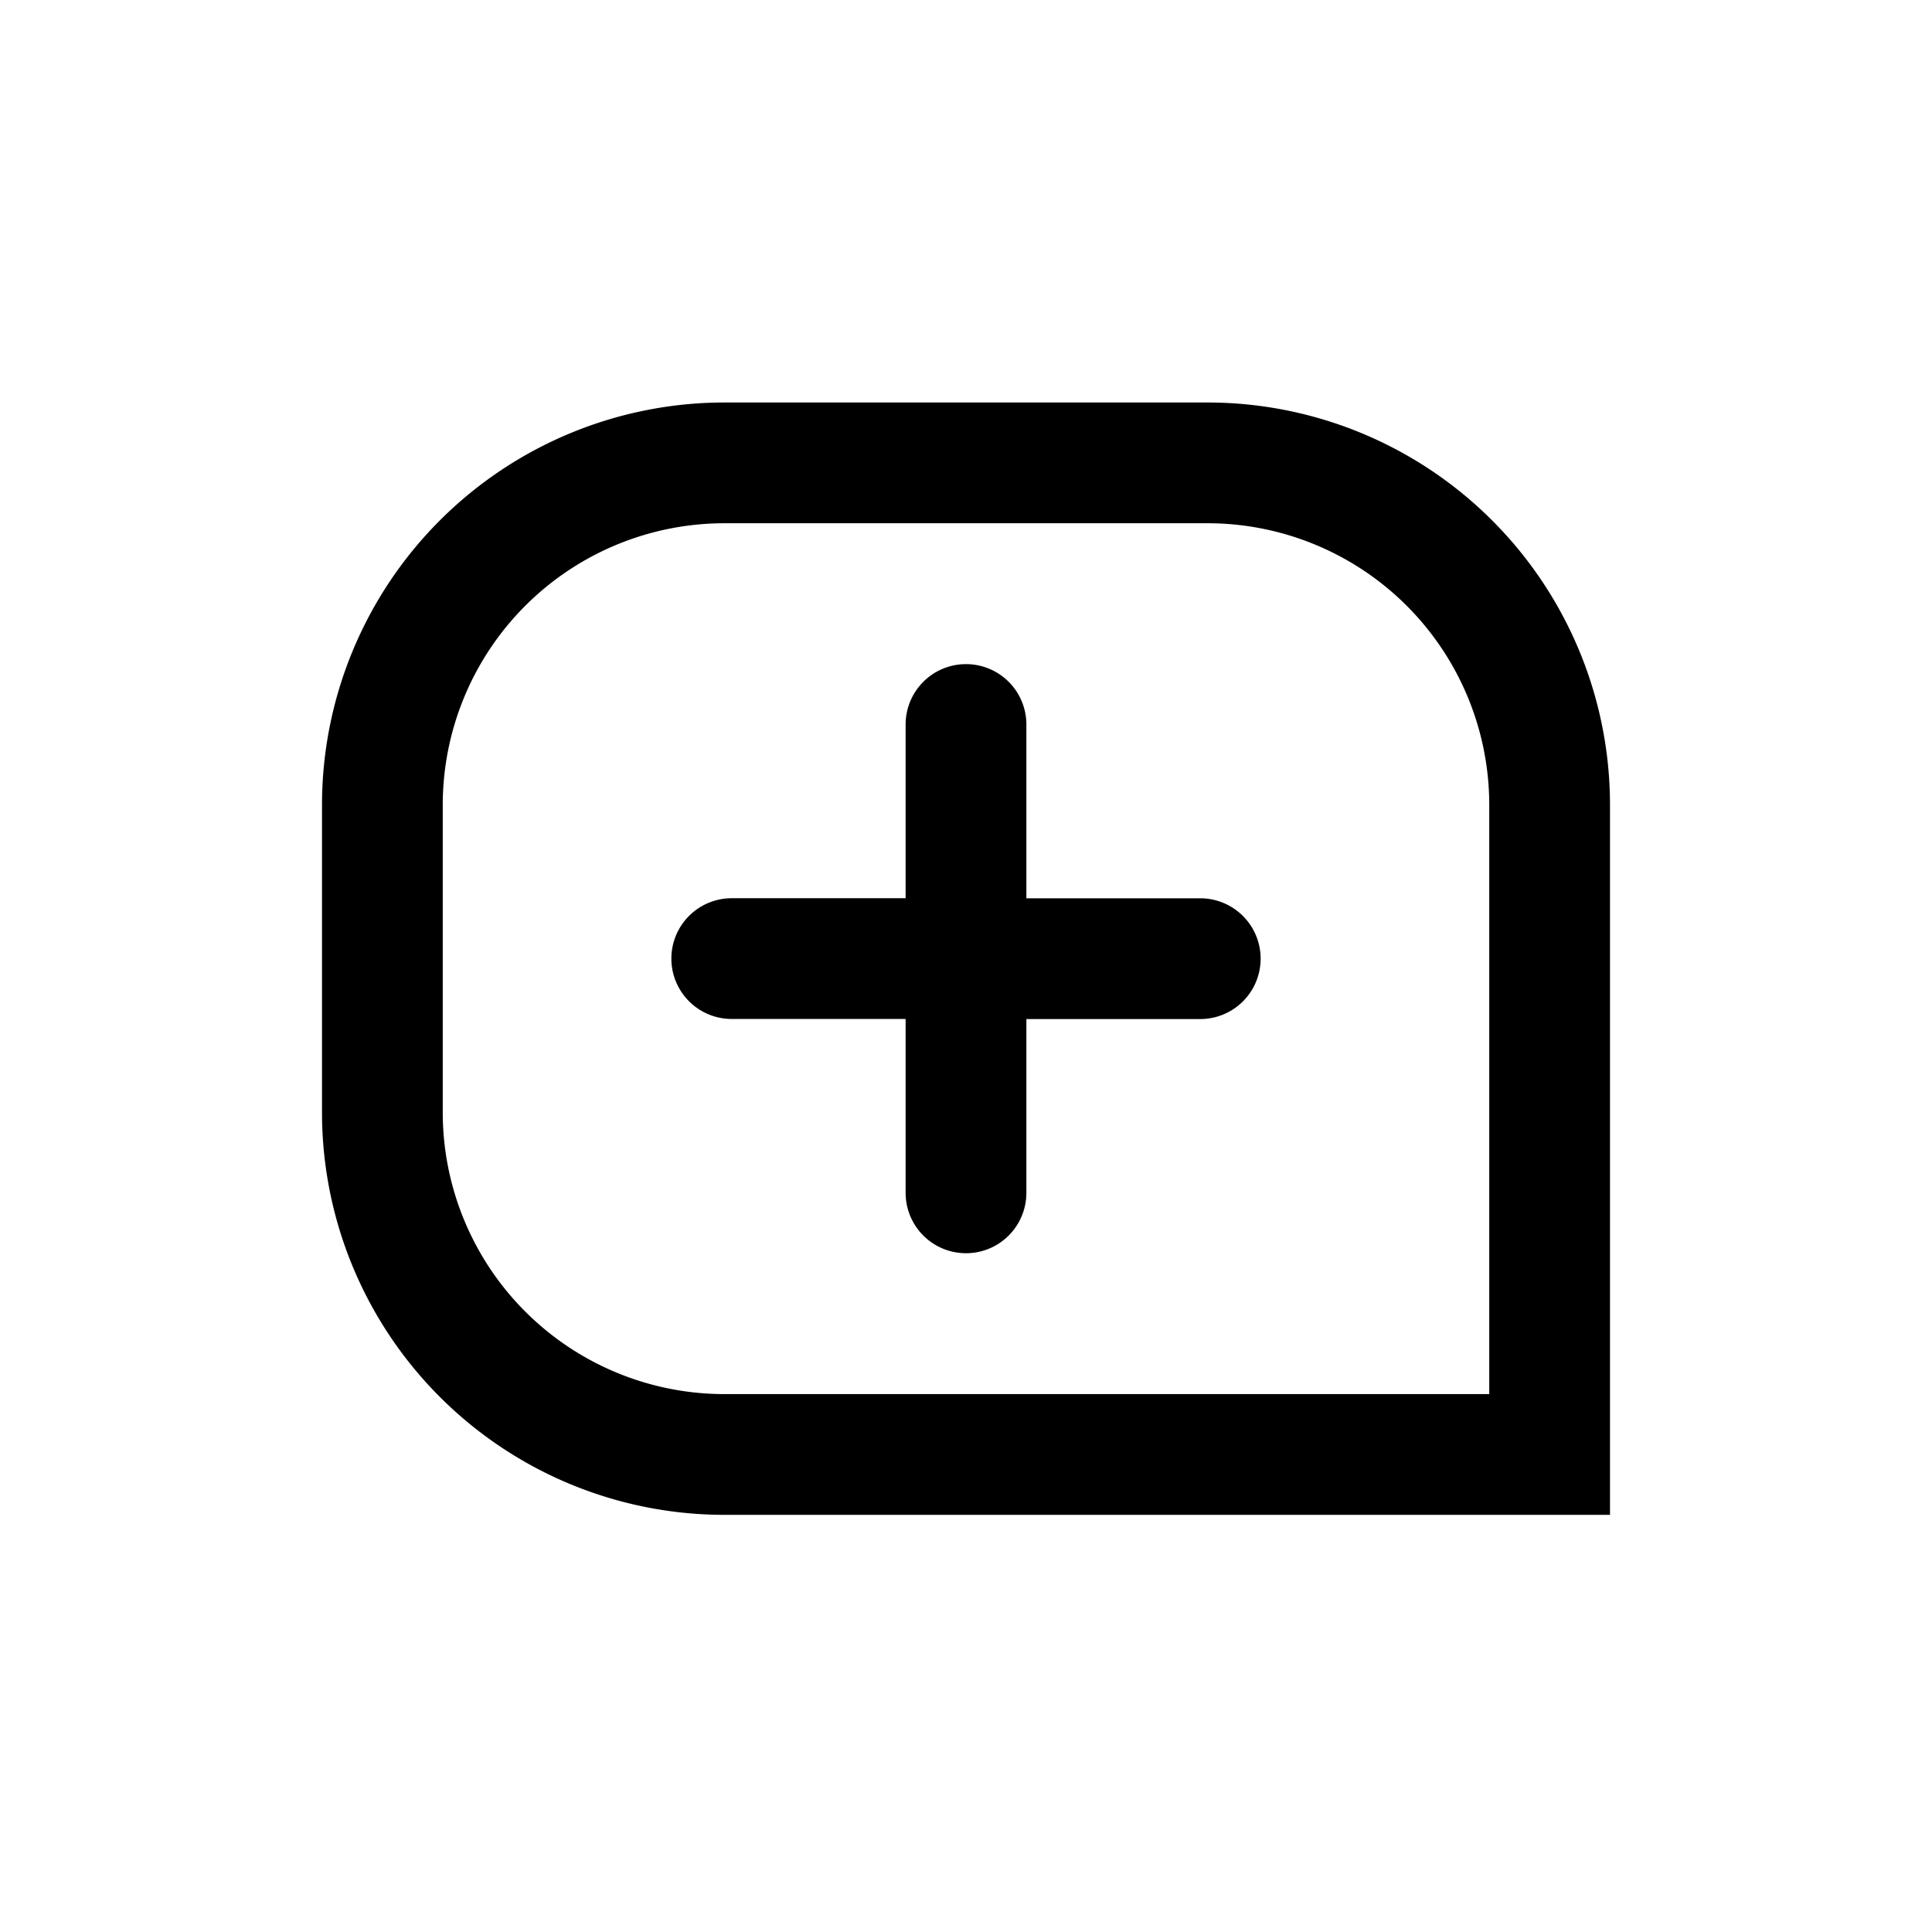 <svg width="1em" height="1em" viewBox="0 0 24 24" xmlns="http://www.w3.org/2000/svg"><path fill-rule="evenodd" clip-rule="evenodd" d="M15 6.5H9A3.5 3.5 0 005.5 10v3.818a3.5 3.5 0 003.5 3.5h9.5V10A3.5 3.5 0 0015 6.5zM9 5a5 5 0 00-5 5v3.818a5 5 0 005 5h11V10a5 5 0 00-5-5H9zm3 3.25a.75.75 0 01.75.75v2.159h2.16a.75.75 0 010 1.5h-2.16v2.159a.75.75 0 01-1.5 0v-2.16H9.09a.75.75 0 010-1.5h2.16V9a.75.75 0 01.75-.75z" fill="currentColor"/></svg>